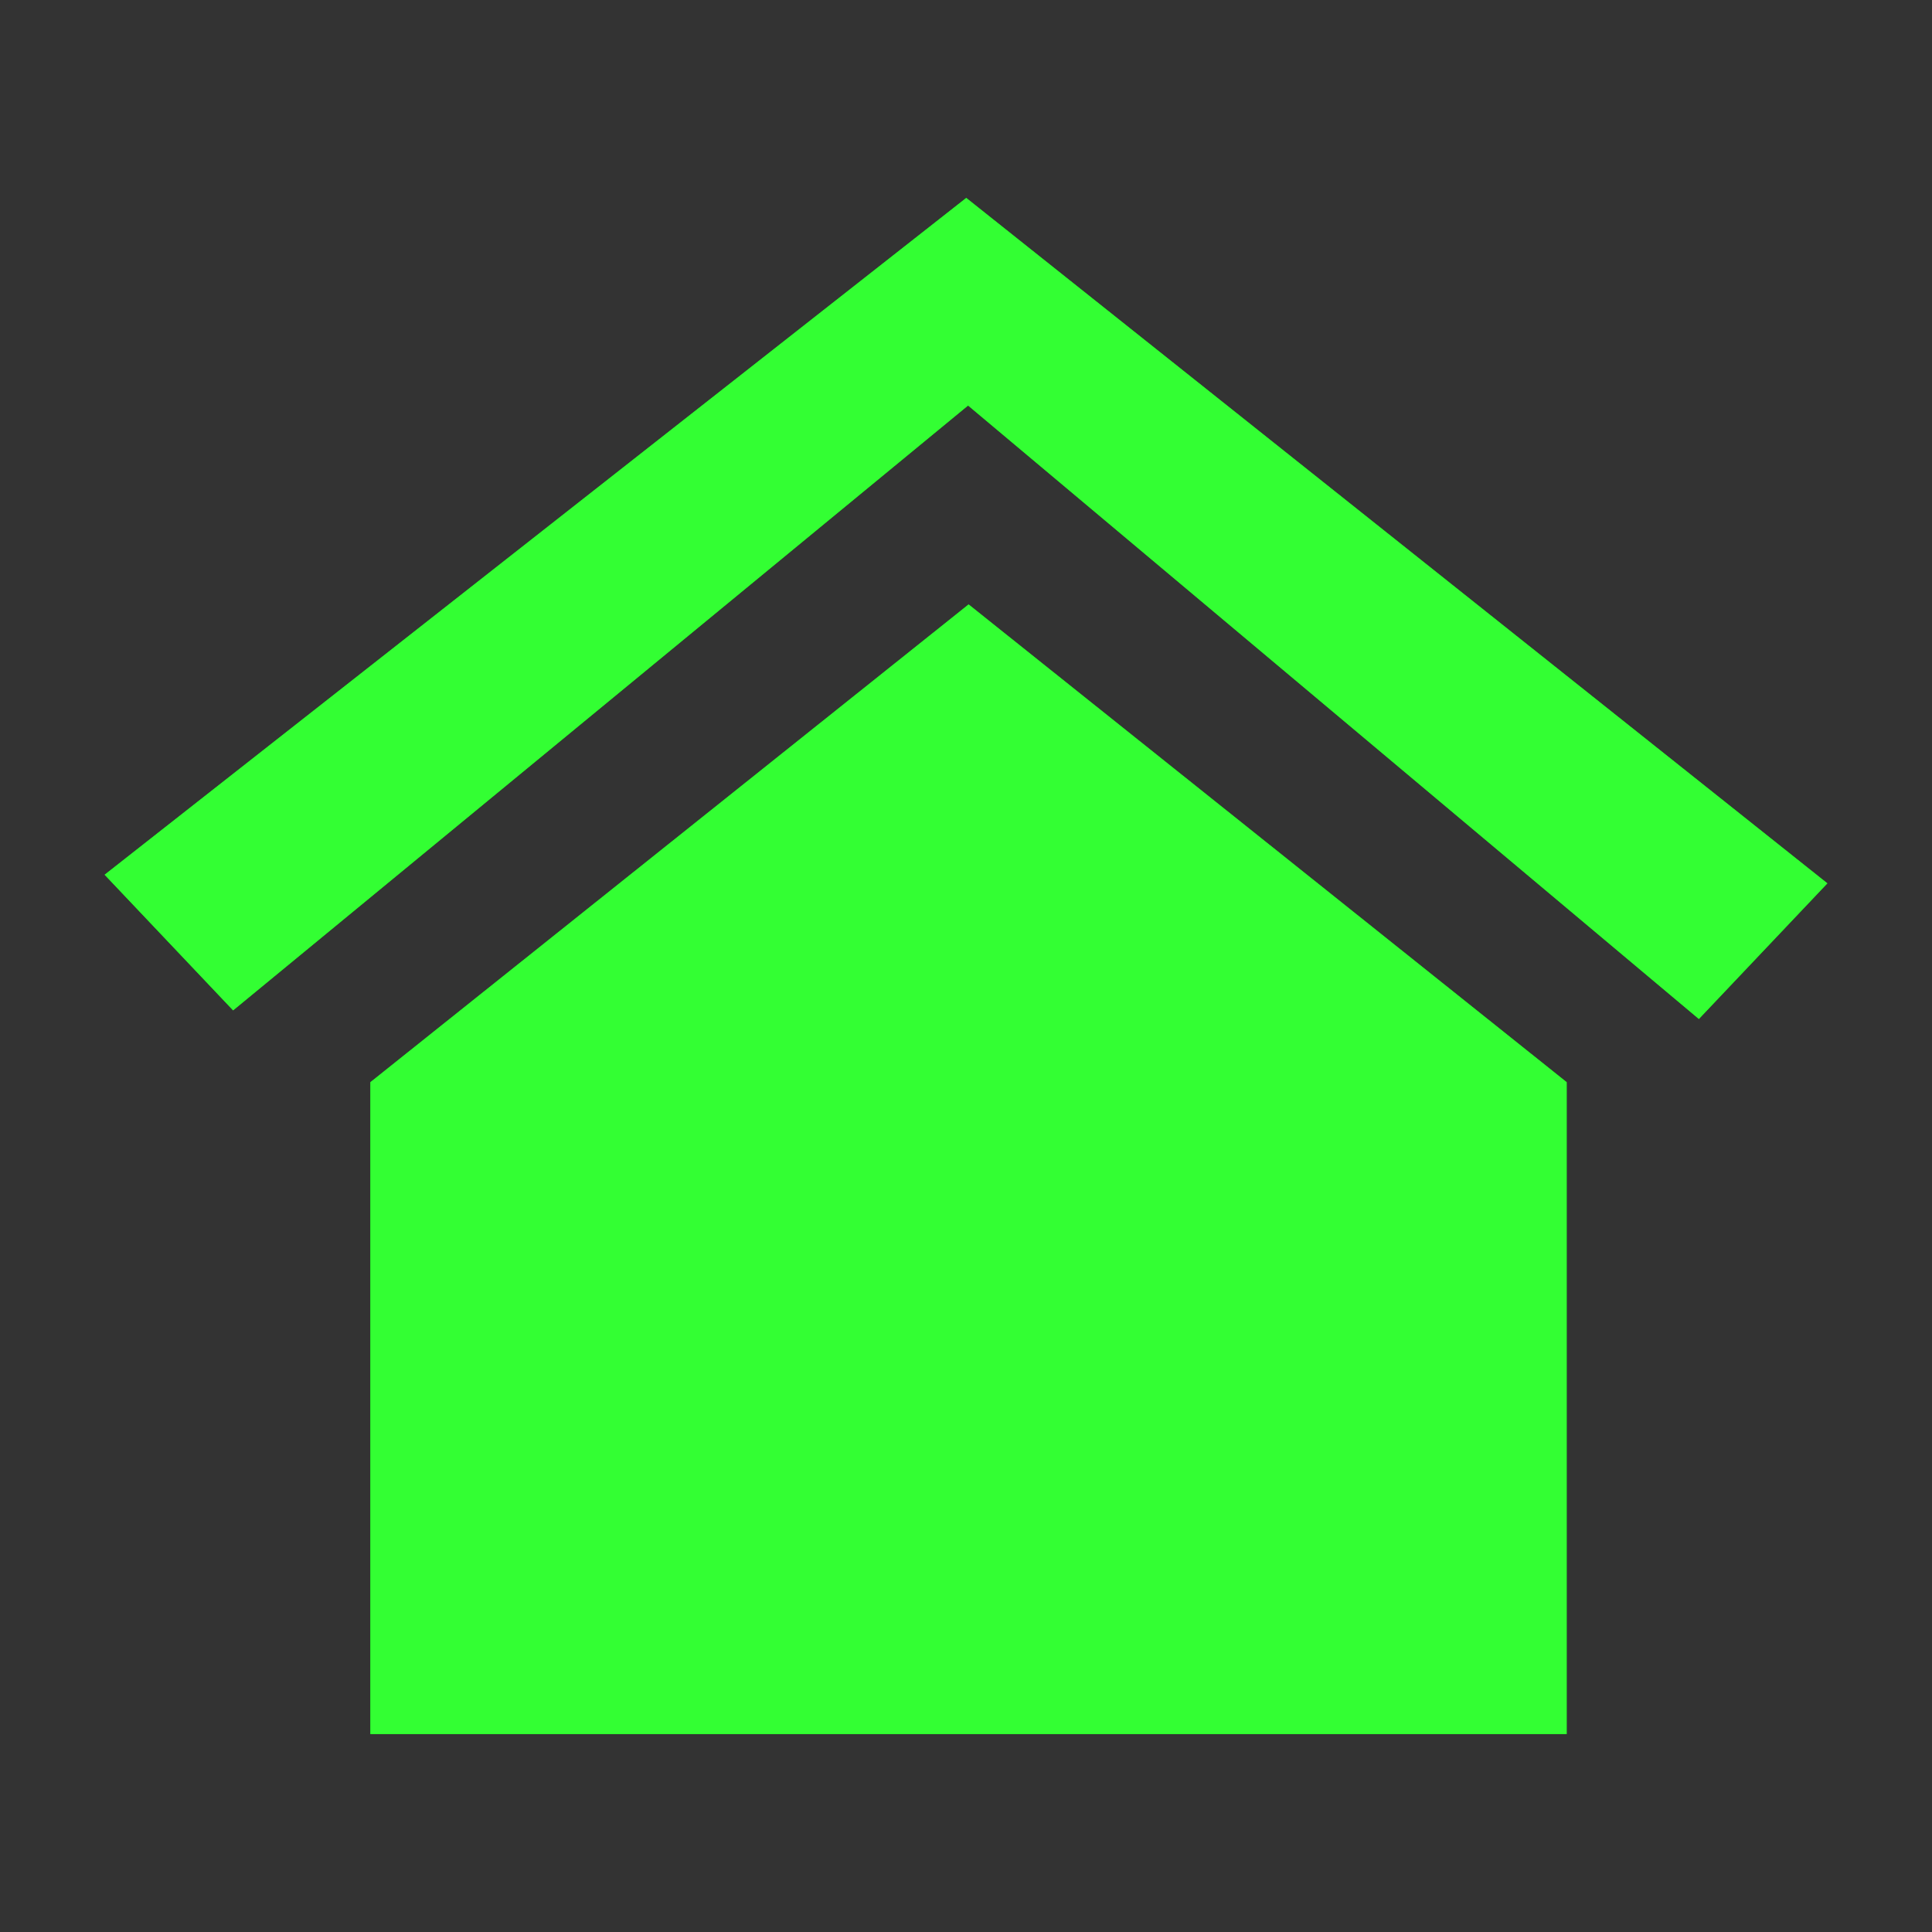 <?xml version="1.0" encoding="utf-8"?>
<!-- Generator: Adobe Illustrator 15.0.0, SVG Export Plug-In . SVG Version: 6.00 Build 0)  -->
<!DOCTYPE svg PUBLIC "-//W3C//DTD SVG 1.1//EN" "http://www.w3.org/Graphics/SVG/1.1/DTD/svg11.dtd">
<svg version="1.1" id="Layer_1" xmlns="http://www.w3.org/2000/svg" xmlns:xlink="http://www.w3.org/1999/xlink" x="0px" y="0px"
	 width="120px" height="120px" viewBox="0 0 120 120" enable-background="new 0 0 120 120" xml:space="preserve">
<rect x="0" y="0" width="120" height="120" fill="#333333" stroke="none"/>
<g id="Layer_2" display="none">
	<circle display="inline" opacity="0.5" fill="#DF1F26" enable-background="new    " cx="60" cy="60" r="60"/>
	<rect x="6.5" y="6.5" display="inline" opacity="0.5" fill="#3B4FA1" enable-background="new    " width="107" height="107"/>
</g>
<g id="normal">
	<path fill="#00FF00" d="M23.008,107.705V67.216l37.154-29.672l37.145,29.672v40.489H23.008L23.008,107.705z M105.52,63.289
		L60.129,25.186l-45.65,37.568L6.5,54.332l53.516-42.037L113.5,54.866L105.52,63.289L105.52,63.289z"/>
</g>
<g id="active">
	<path fill="#00FF00" d="M23.008,107.705V67.216l37.154-29.672l37.145,29.672v40.489H23.008L23.008,107.705z M105.52,63.289
		L60.129,25.186l-45.65,37.568L6.5,54.332l53.516-42.037L113.5,54.866L105.52,63.289L105.52,63.289z"/>
</g>
<g id="disabled" opacity="0.2">
	<path fill="#FFFFFF" d="M23.008,107.705V67.216l37.154-29.672l37.145,29.672v40.489H23.008L23.008,107.705z M105.52,63.289
		L60.129,25.186l-45.65,37.568L6.5,54.332l53.516-42.037L113.5,54.866L105.52,63.289L105.52,63.289z"/>
</g>
</svg>
